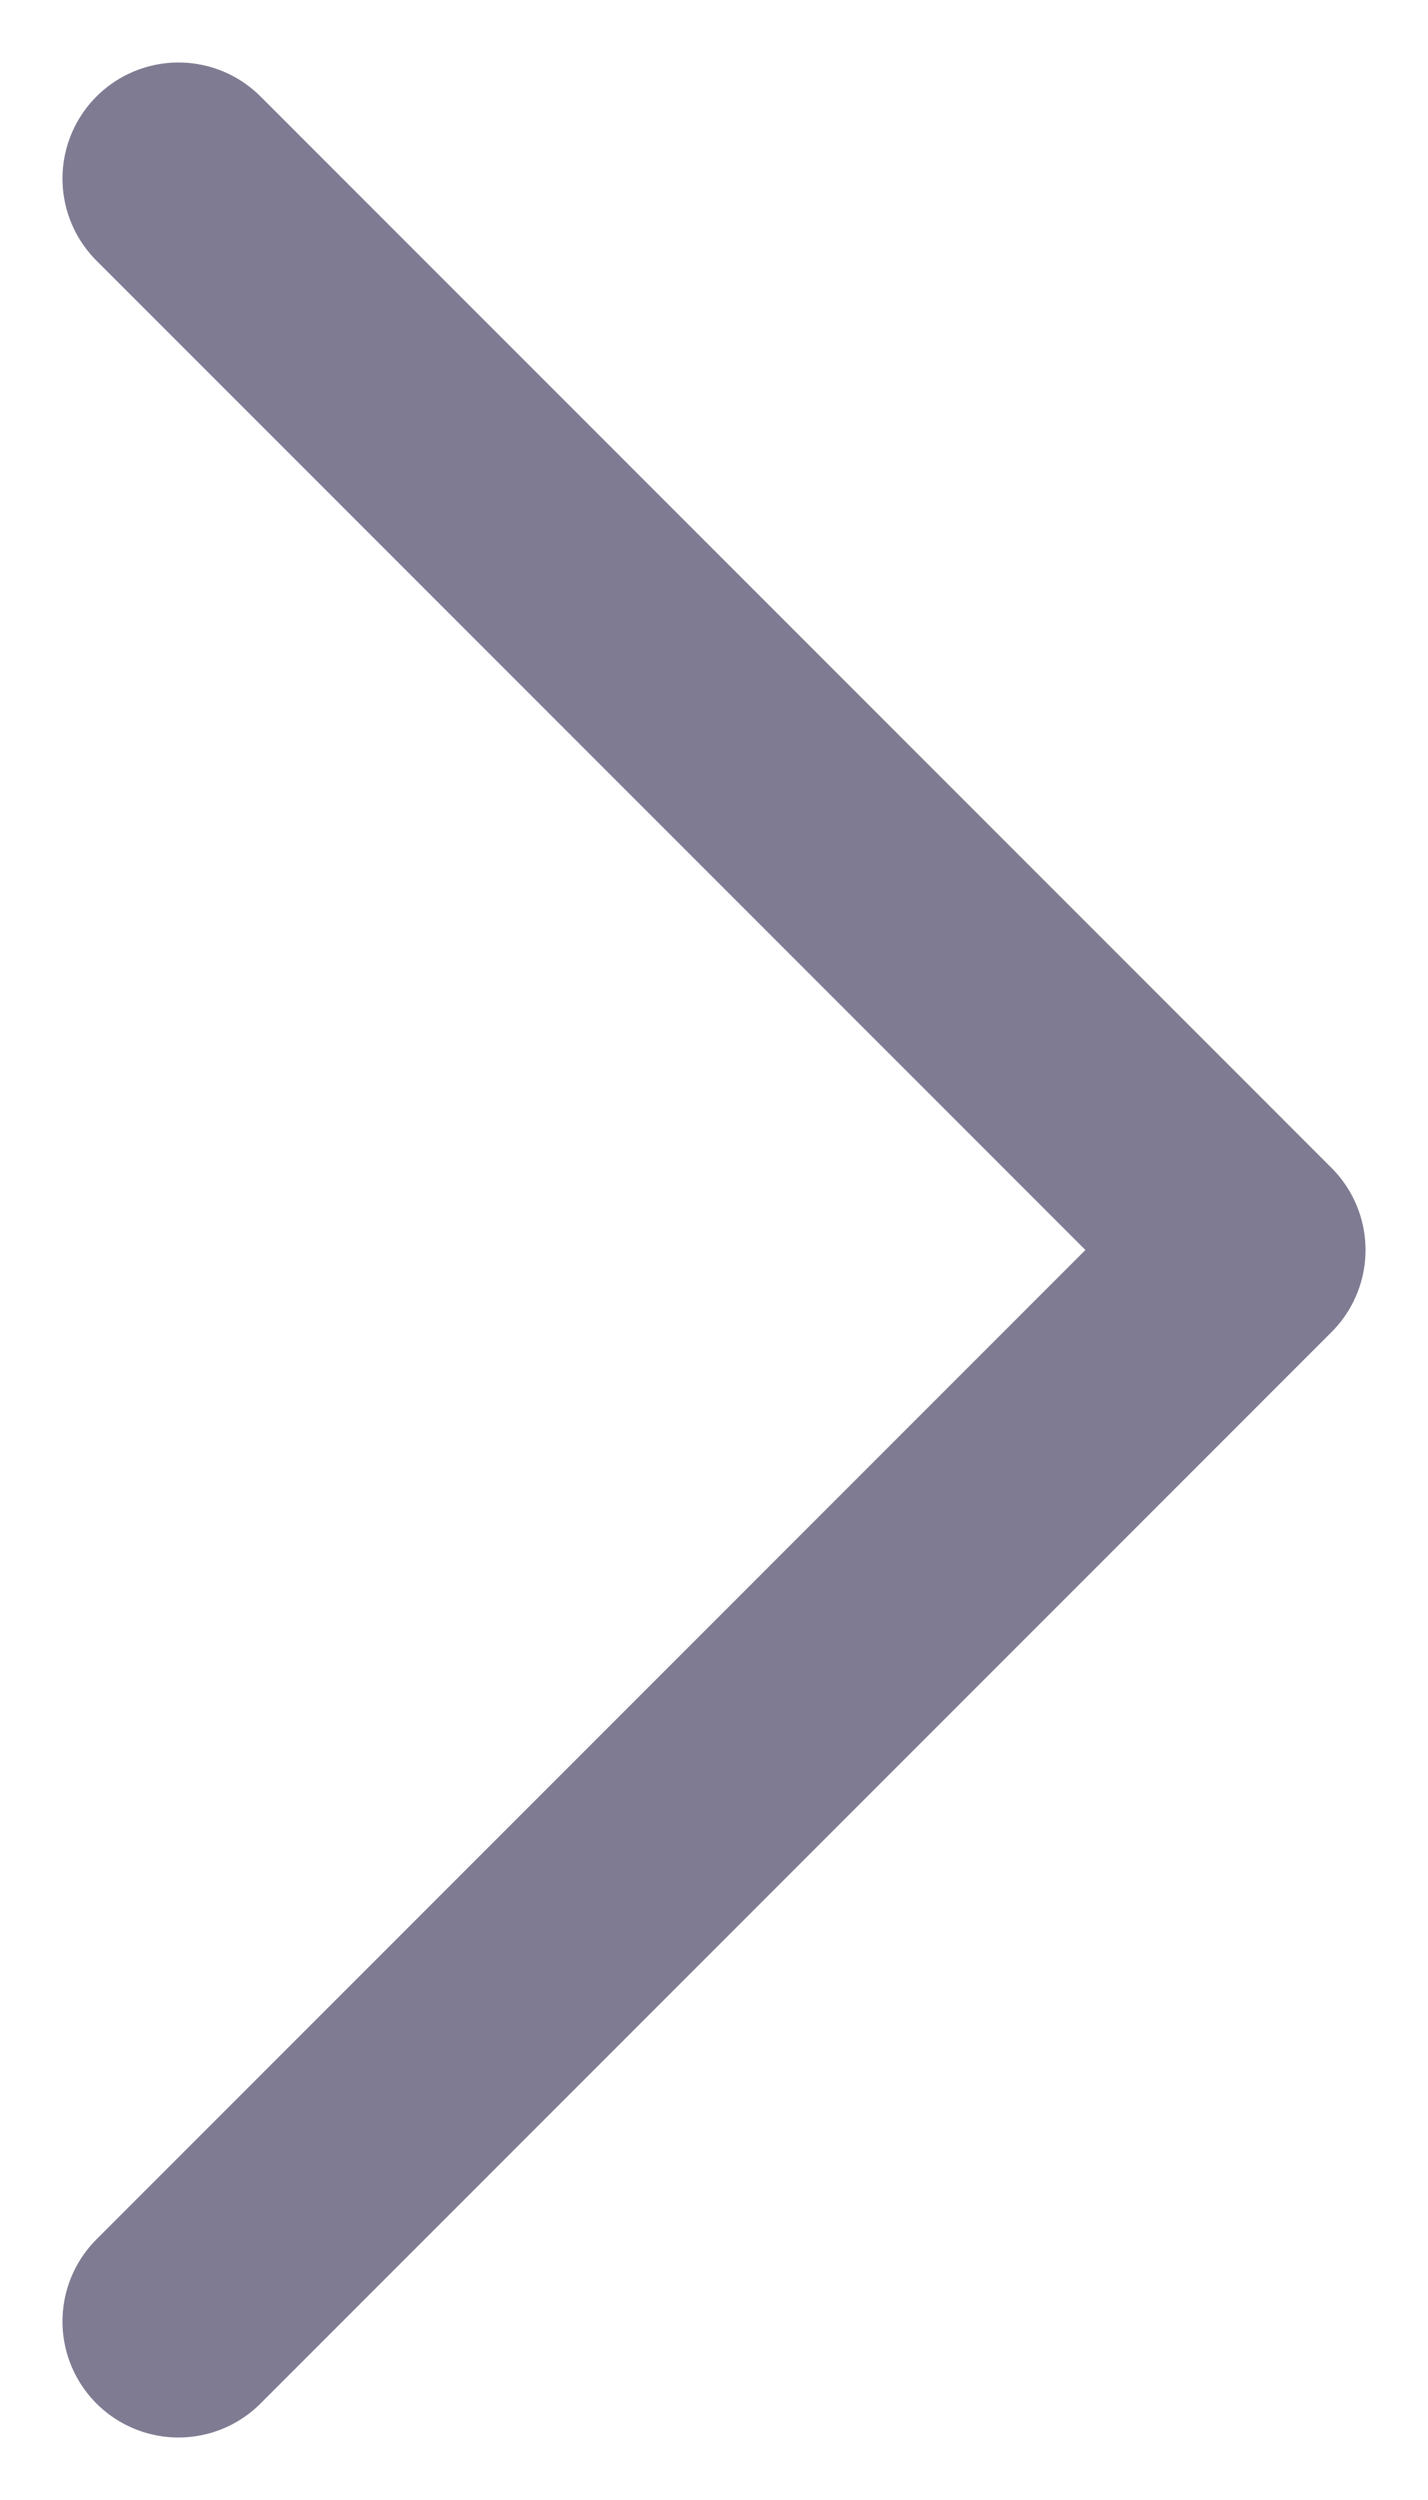 <svg width="8" height="14" viewBox="0 0 8 14" fill="none" xmlns="http://www.w3.org/2000/svg">
<path d="M1 13L7 7L1 1" stroke="#7F7B92" stroke-width="1.3" stroke-linecap="round" stroke-linejoin="round"/>
</svg>
